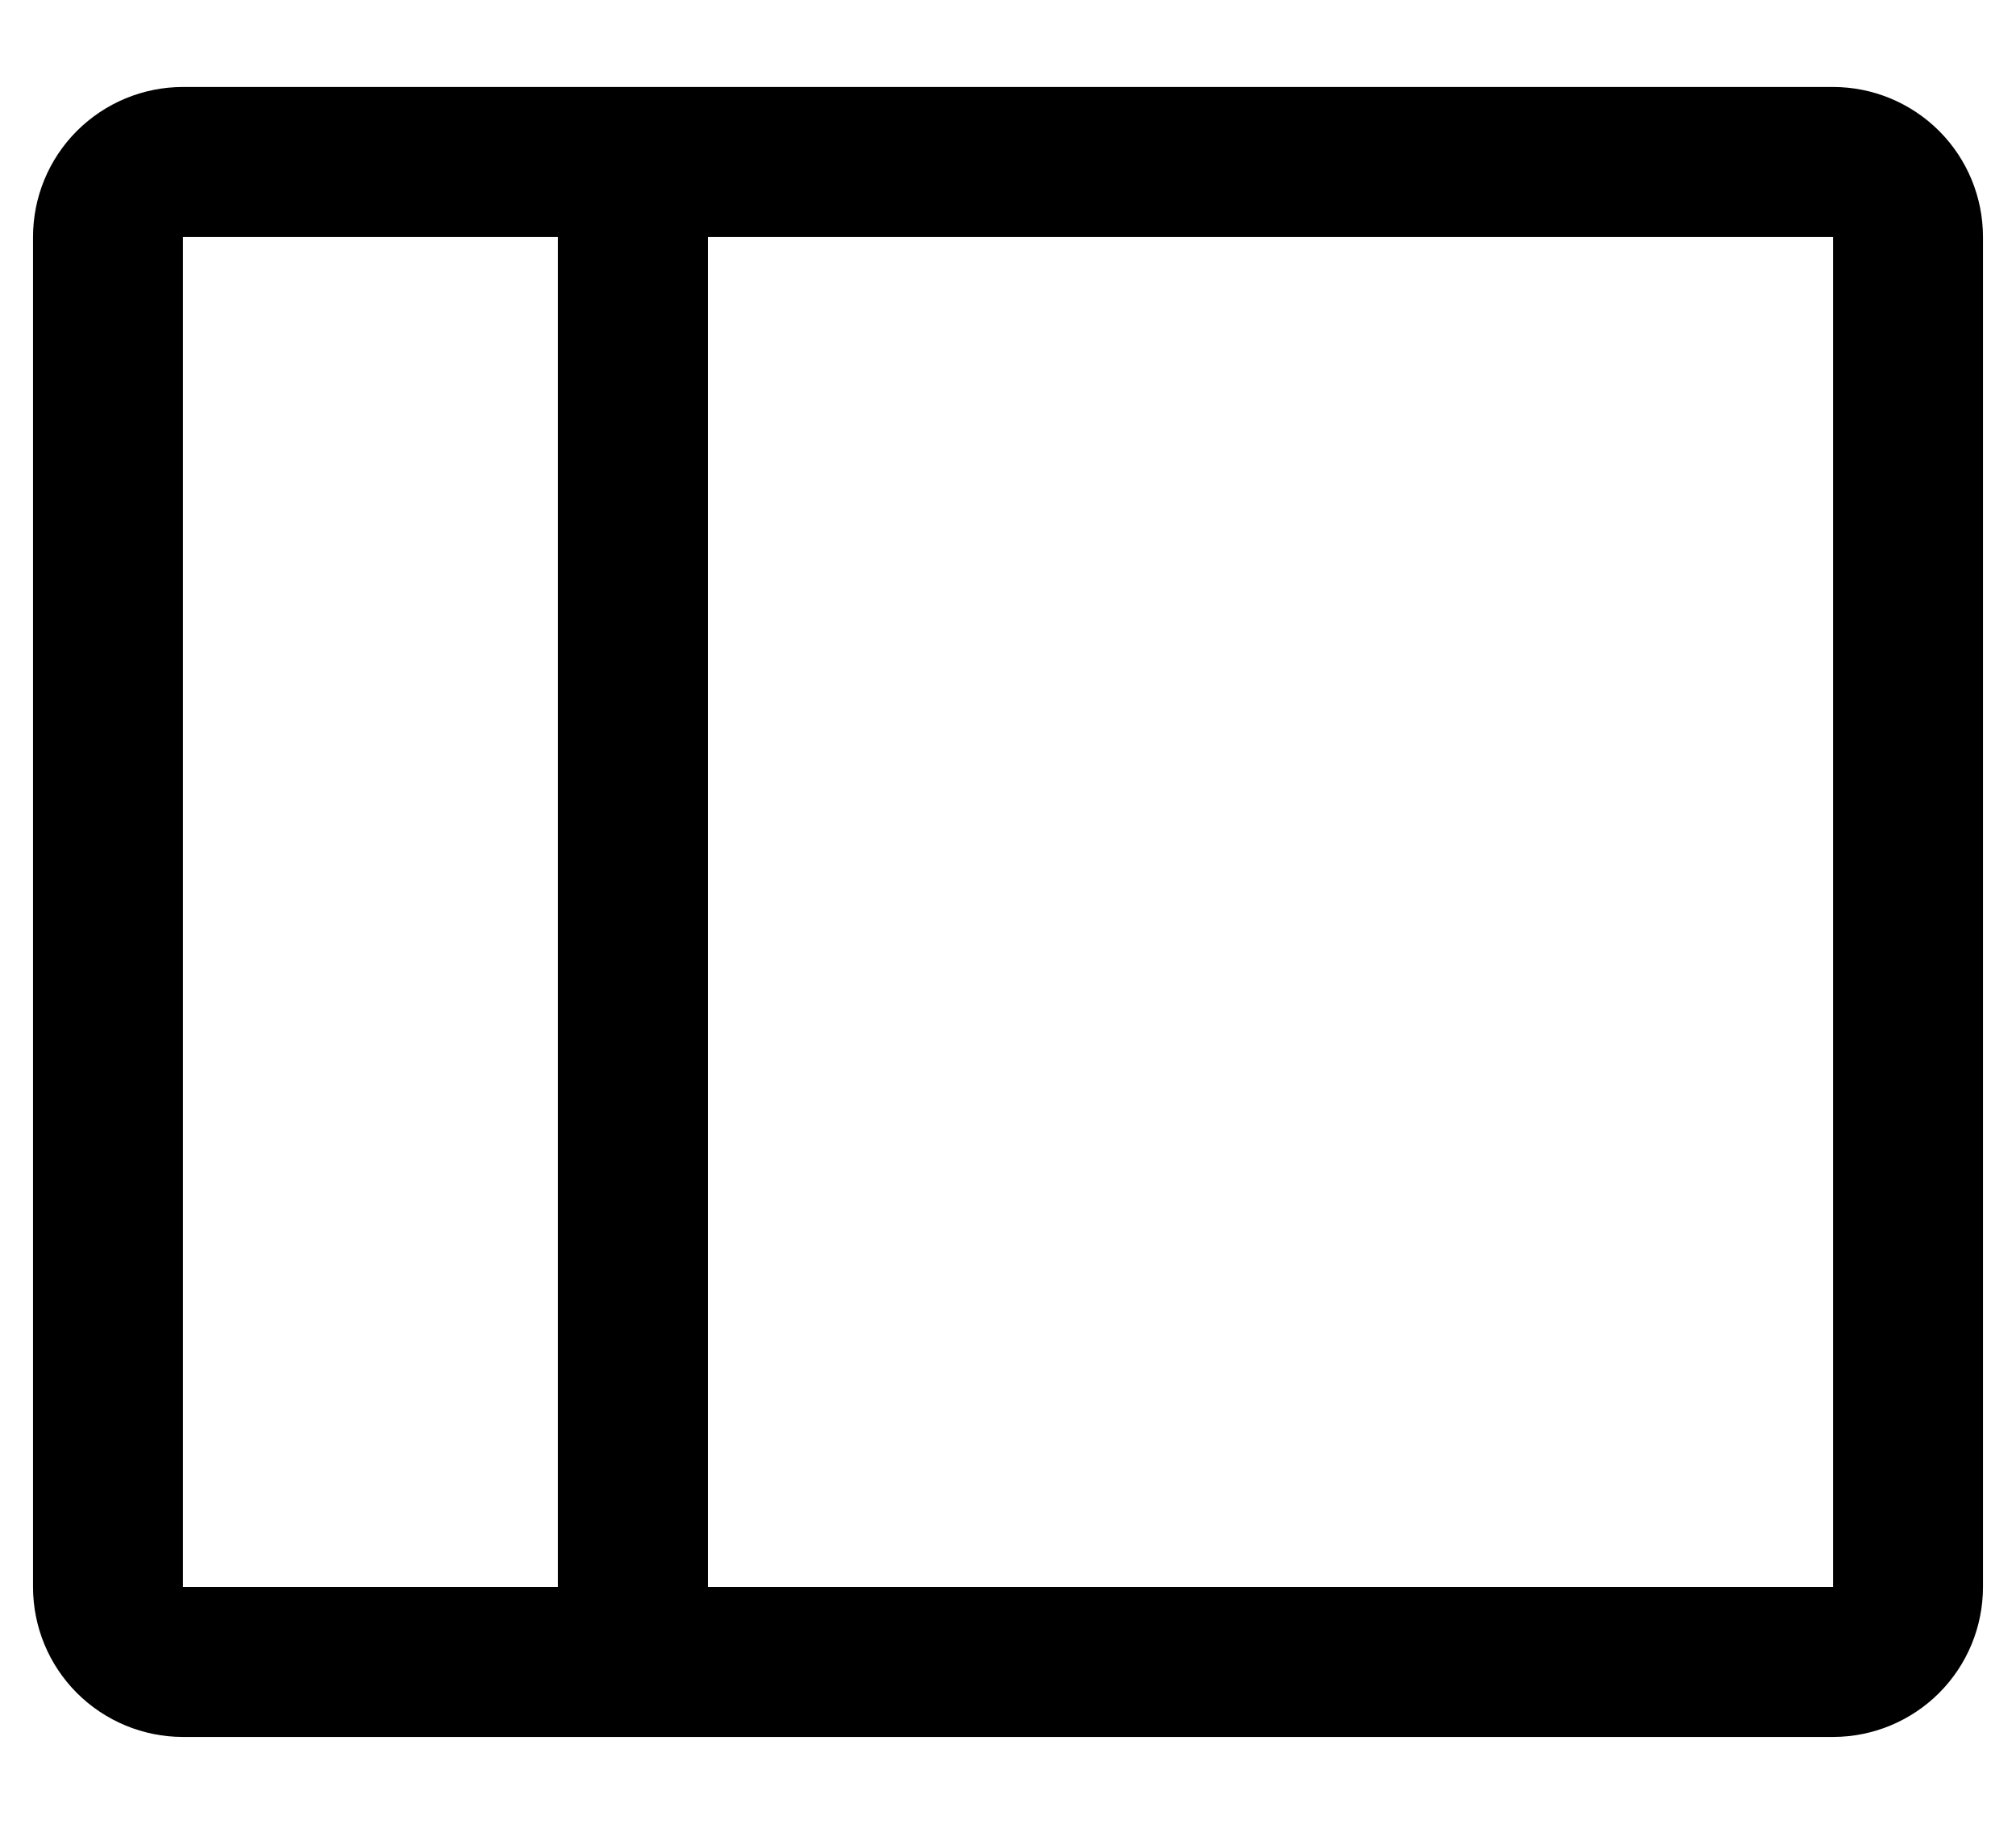 <svg width="21" height="19" viewBox="0 0 21 19" fill="none" xmlns="http://www.w3.org/2000/svg">
<path d="M19.094 0.906H1.906C1.492 0.906 1.094 1.071 0.801 1.364C0.508 1.657 0.344 2.054 0.344 2.469V16.531C0.344 16.946 0.508 17.343 0.801 17.636C1.094 17.929 1.492 18.094 1.906 18.094H19.094C19.508 18.094 19.906 17.929 20.199 17.636C20.492 17.343 20.656 16.946 20.656 16.531V2.469C20.656 2.054 20.492 1.657 20.199 1.364C19.906 1.071 19.508 0.906 19.094 0.906ZM1.906 2.469H5.812V16.531H1.906V2.469ZM19.094 16.531H7.375V2.469H19.094V16.531Z" fill="black"/>
</svg>
